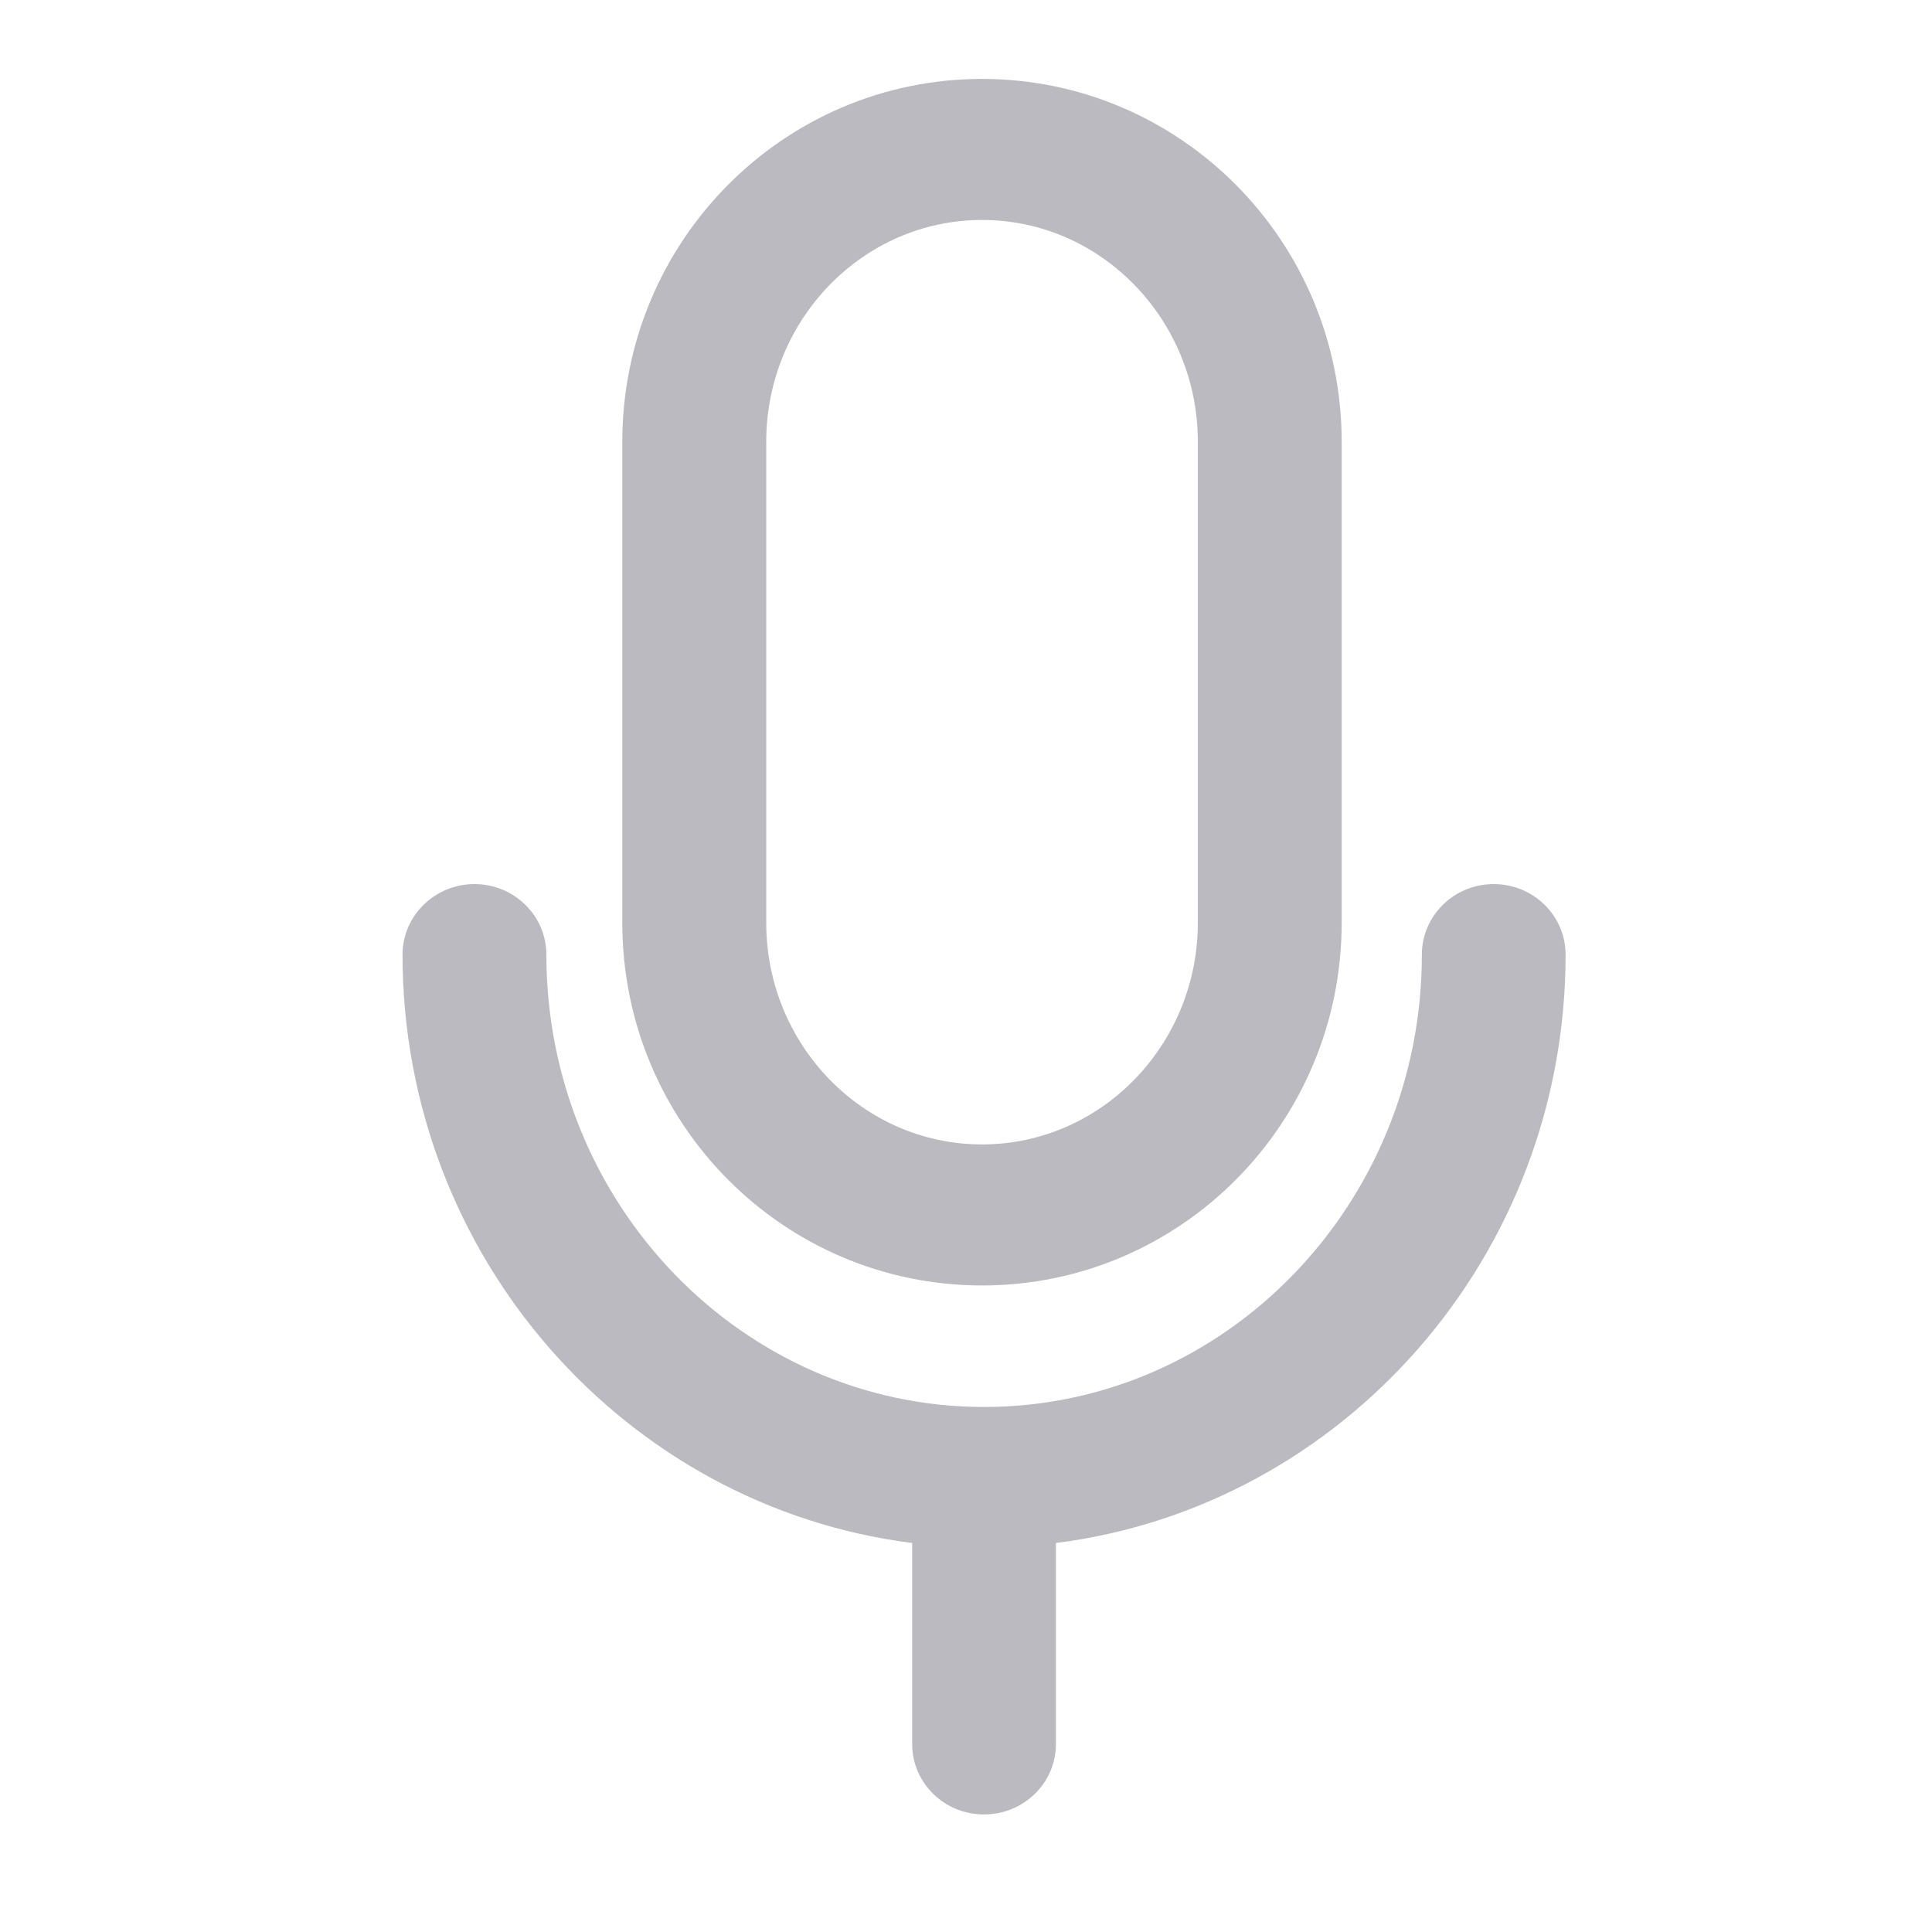 <svg width="20" height="20" viewBox="0 0 20 20" fill="none" xmlns="http://www.w3.org/2000/svg">
<path d="M10.166 2.277C11.397 2.277 12.4 3.307 12.4 4.574V9.551C12.4 10.817 11.398 11.847 10.166 11.847C8.933 11.847 7.932 10.817 7.932 9.551V4.574C7.932 3.308 8.934 2.277 10.166 2.277ZM10.166 0.817C8.108 0.817 6.442 2.5 6.442 4.574V9.551C6.442 11.628 8.109 13.307 10.166 13.307C12.222 13.307 13.889 11.627 13.889 9.551V4.574C13.889 2.5 12.222 0.817 10.166 0.817Z" fill="#BABAC0"/>
<path d="M16.207 9.882C16.207 9.479 15.874 9.152 15.462 9.152C15.052 9.152 14.719 9.48 14.719 9.882C14.719 12.465 12.686 14.565 10.187 14.565C7.689 14.565 5.656 12.465 5.656 9.882C5.656 9.479 5.322 9.152 4.911 9.152C4.501 9.152 4.167 9.48 4.167 9.882C4.167 13.011 6.474 15.598 9.443 15.973V18.054C9.442 18.457 9.775 18.783 10.186 18.783C10.598 18.783 10.931 18.457 10.931 18.054V15.973C13.9 15.598 16.207 13.011 16.207 9.882Z" fill="#BABAC0"/>
</svg>
